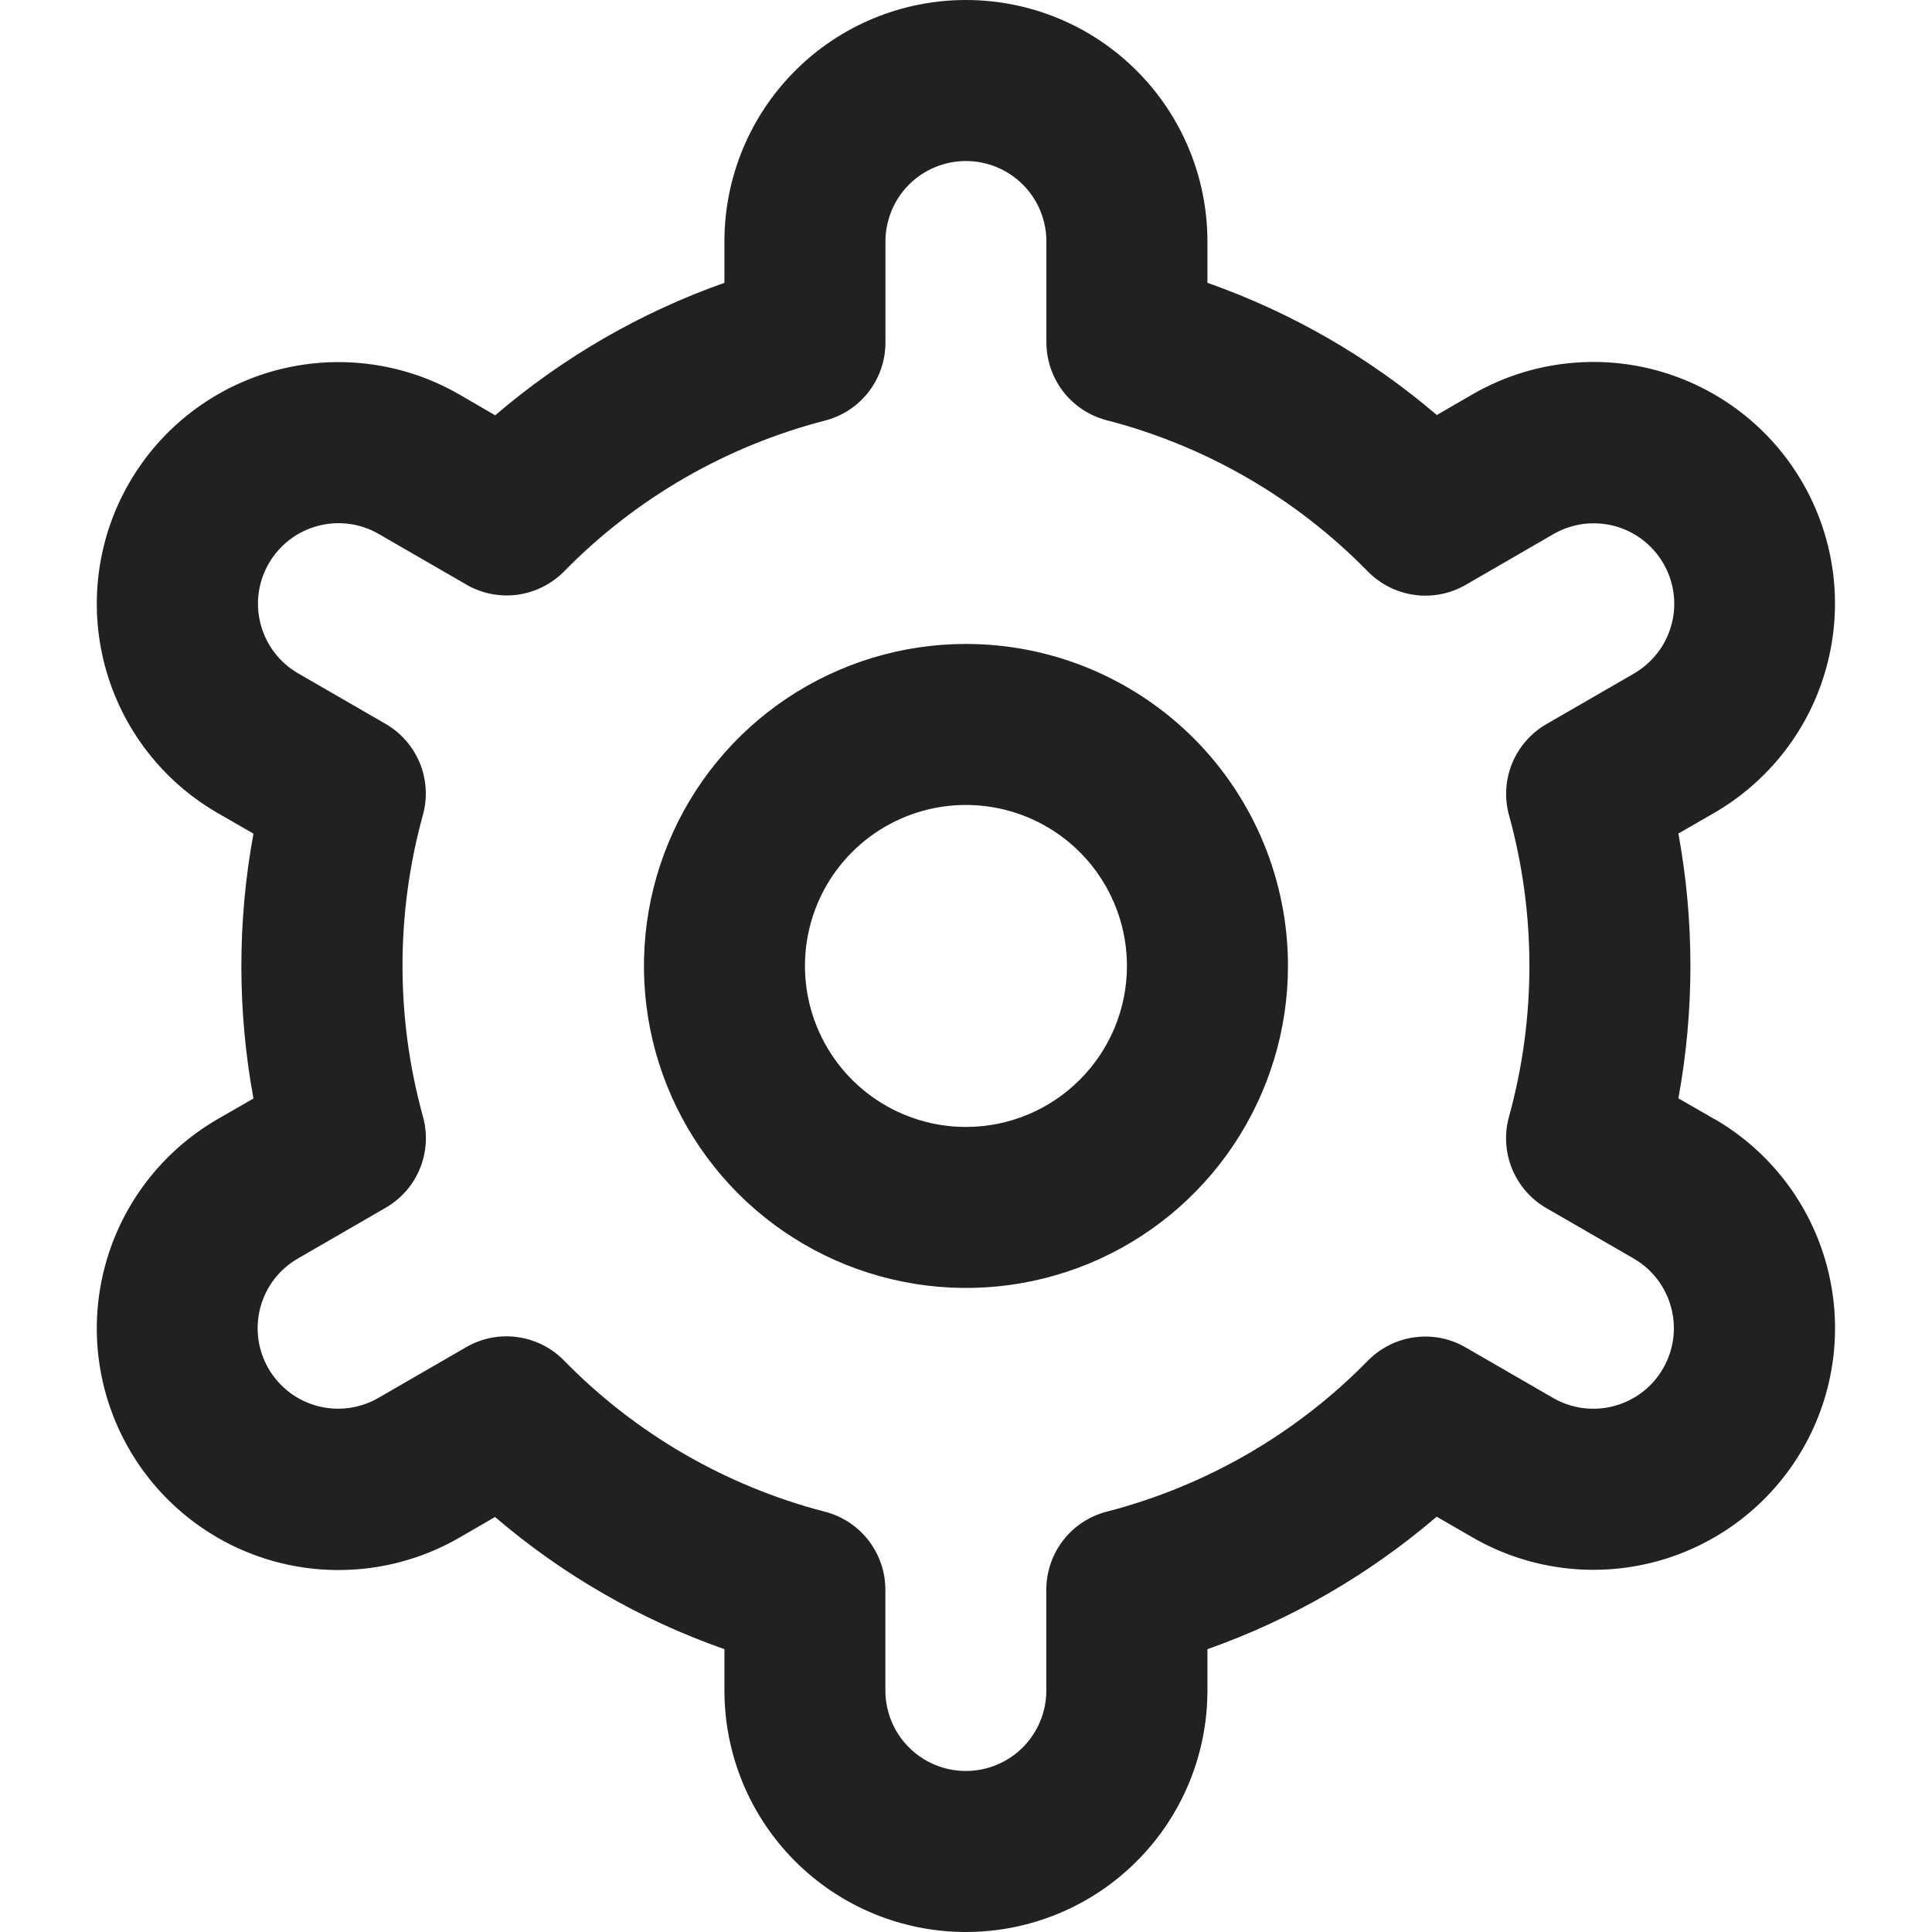<svg width="26" height="26" viewBox="0 0 26 26" fill="none" xmlns="http://www.w3.org/2000/svg">
<path d="M12.999 8.666C12.142 8.666 11.305 8.92 10.592 9.396C9.879 9.872 9.324 10.549 8.996 11.341C8.668 12.133 8.582 13.004 8.749 13.845C8.916 14.685 9.329 15.457 9.935 16.064C10.541 16.669 11.313 17.082 12.154 17.249C12.995 17.417 13.866 17.331 14.658 17.003C15.45 16.675 16.126 16.119 16.602 15.407C17.078 14.694 17.333 13.856 17.333 12.999C17.333 11.85 16.876 10.748 16.064 9.935C15.251 9.123 14.149 8.666 12.999 8.666ZM12.999 15.166C12.571 15.166 12.152 15.039 11.796 14.801C11.439 14.563 11.162 14.224 10.998 13.829C10.834 13.433 10.791 12.997 10.874 12.577C10.958 12.156 11.164 11.77 11.467 11.467C11.77 11.164 12.156 10.958 12.577 10.874C12.997 10.791 13.433 10.834 13.829 10.998C14.224 11.162 14.563 11.439 14.801 11.796C15.039 12.152 15.166 12.571 15.166 12.999C15.166 13.574 14.938 14.125 14.531 14.531C14.125 14.938 13.574 15.166 12.999 15.166Z" fill="#212121"/>
<path d="M23.068 15.058L22.587 14.781C22.803 13.603 22.803 12.395 22.587 11.217L23.068 10.94C23.438 10.726 23.762 10.442 24.022 10.103C24.282 9.765 24.473 9.378 24.583 8.965C24.694 8.553 24.722 8.123 24.667 7.699C24.611 7.276 24.473 6.868 24.259 6.498C24.046 6.128 23.762 5.804 23.423 5.544C23.084 5.284 22.698 5.093 22.285 4.982C21.873 4.871 21.443 4.843 21.019 4.899C20.596 4.954 20.188 5.093 19.818 5.306L19.336 5.585C18.425 4.807 17.379 4.204 16.249 3.806V3.25C16.249 2.388 15.907 1.561 15.297 0.952C14.688 0.342 13.861 0 12.999 0C12.137 0 11.31 0.342 10.701 0.952C10.091 1.561 9.749 2.388 9.749 3.25V3.806C8.62 4.205 7.574 4.81 6.664 5.589L6.18 5.308C5.433 4.877 4.545 4.761 3.712 4.984C2.879 5.208 2.169 5.753 1.738 6.5C1.307 7.247 1.19 8.135 1.414 8.968C1.637 9.801 2.183 10.511 2.93 10.942L3.411 11.219C3.194 12.397 3.194 13.605 3.411 14.783L2.93 15.06C2.183 15.492 1.637 16.202 1.414 17.035C1.19 17.867 1.307 18.755 1.738 19.502C2.169 20.249 2.879 20.794 3.712 21.018C4.545 21.241 5.433 21.125 6.18 20.694L6.662 20.415C7.572 21.194 8.619 21.797 9.749 22.194V22.75C9.749 23.612 10.091 24.439 10.701 25.048C11.31 25.658 12.137 26 12.999 26C13.861 26 14.688 25.658 15.297 25.048C15.907 24.439 16.249 23.612 16.249 22.75V22.194C17.379 21.795 18.425 21.19 19.334 20.411L19.819 20.691C20.566 21.122 21.453 21.238 22.286 21.015C23.119 20.791 23.829 20.246 24.26 19.499C24.691 18.752 24.808 17.864 24.584 17.031C24.361 16.198 23.816 15.488 23.069 15.057L23.068 15.058ZM20.307 10.968C20.674 12.297 20.674 13.701 20.307 15.03C20.243 15.261 20.258 15.508 20.349 15.73C20.44 15.952 20.602 16.138 20.81 16.258L21.984 16.936C22.233 17.079 22.415 17.316 22.489 17.594C22.564 17.871 22.525 18.167 22.381 18.416C22.238 18.665 22.001 18.847 21.723 18.921C21.446 18.996 21.15 18.957 20.901 18.813L19.724 18.133C19.516 18.012 19.274 17.964 19.036 17.997C18.797 18.029 18.577 18.14 18.408 18.312C17.444 19.296 16.229 19.998 14.895 20.343C14.662 20.403 14.456 20.538 14.308 20.728C14.161 20.919 14.081 21.152 14.081 21.393V22.75C14.081 23.037 13.967 23.313 13.764 23.516C13.561 23.719 13.285 23.833 12.998 23.833C12.711 23.833 12.435 23.719 12.232 23.516C12.029 23.313 11.915 23.037 11.915 22.75V21.394C11.915 21.153 11.835 20.92 11.688 20.73C11.54 20.539 11.334 20.404 11.101 20.344C9.767 19.998 8.552 19.294 7.589 18.308C7.421 18.137 7.2 18.026 6.961 17.994C6.723 17.961 6.481 18.009 6.273 18.13L5.098 18.809C4.975 18.881 4.839 18.928 4.697 18.948C4.556 18.967 4.412 18.958 4.274 18.922C4.135 18.885 4.006 18.822 3.892 18.735C3.779 18.648 3.684 18.54 3.612 18.416C3.541 18.292 3.495 18.156 3.476 18.014C3.458 17.872 3.468 17.728 3.505 17.59C3.542 17.453 3.607 17.323 3.694 17.21C3.782 17.098 3.891 17.003 4.015 16.933L5.189 16.254C5.397 16.134 5.56 15.949 5.651 15.726C5.742 15.504 5.756 15.258 5.692 15.027C5.325 13.698 5.325 12.294 5.692 10.964C5.755 10.733 5.74 10.488 5.649 10.267C5.557 10.046 5.396 9.861 5.188 9.741L4.014 9.063C3.765 8.92 3.583 8.683 3.509 8.405C3.434 8.128 3.473 7.832 3.617 7.583C3.761 7.334 3.997 7.152 4.275 7.078C4.553 7.003 4.848 7.042 5.097 7.186L6.274 7.866C6.481 7.987 6.723 8.035 6.961 8.004C7.199 7.972 7.42 7.862 7.589 7.692C8.553 6.707 9.768 6.005 11.102 5.66C11.336 5.6 11.543 5.464 11.69 5.273C11.837 5.082 11.917 4.848 11.916 4.606V3.25C11.916 2.963 12.03 2.687 12.233 2.484C12.436 2.281 12.712 2.167 12.999 2.167C13.286 2.167 13.562 2.281 13.765 2.484C13.968 2.687 14.082 2.963 14.082 3.25V4.606C14.082 4.847 14.162 5.08 14.309 5.271C14.457 5.461 14.663 5.596 14.896 5.656C16.231 6.002 17.446 6.706 18.409 7.692C18.578 7.863 18.799 7.974 19.037 8.006C19.275 8.039 19.517 7.991 19.726 7.87L20.9 7.191C21.023 7.119 21.16 7.072 21.301 7.052C21.443 7.033 21.587 7.042 21.725 7.078C21.863 7.115 21.992 7.178 22.106 7.265C22.219 7.352 22.314 7.46 22.386 7.584C22.457 7.708 22.504 7.844 22.522 7.986C22.541 8.128 22.531 8.272 22.493 8.41C22.456 8.547 22.392 8.677 22.304 8.789C22.216 8.902 22.107 8.997 21.983 9.068L20.809 9.746C20.602 9.866 20.441 10.051 20.35 10.272C20.259 10.493 20.244 10.738 20.307 10.969V10.968Z" fill="#212121"/>
</svg>
